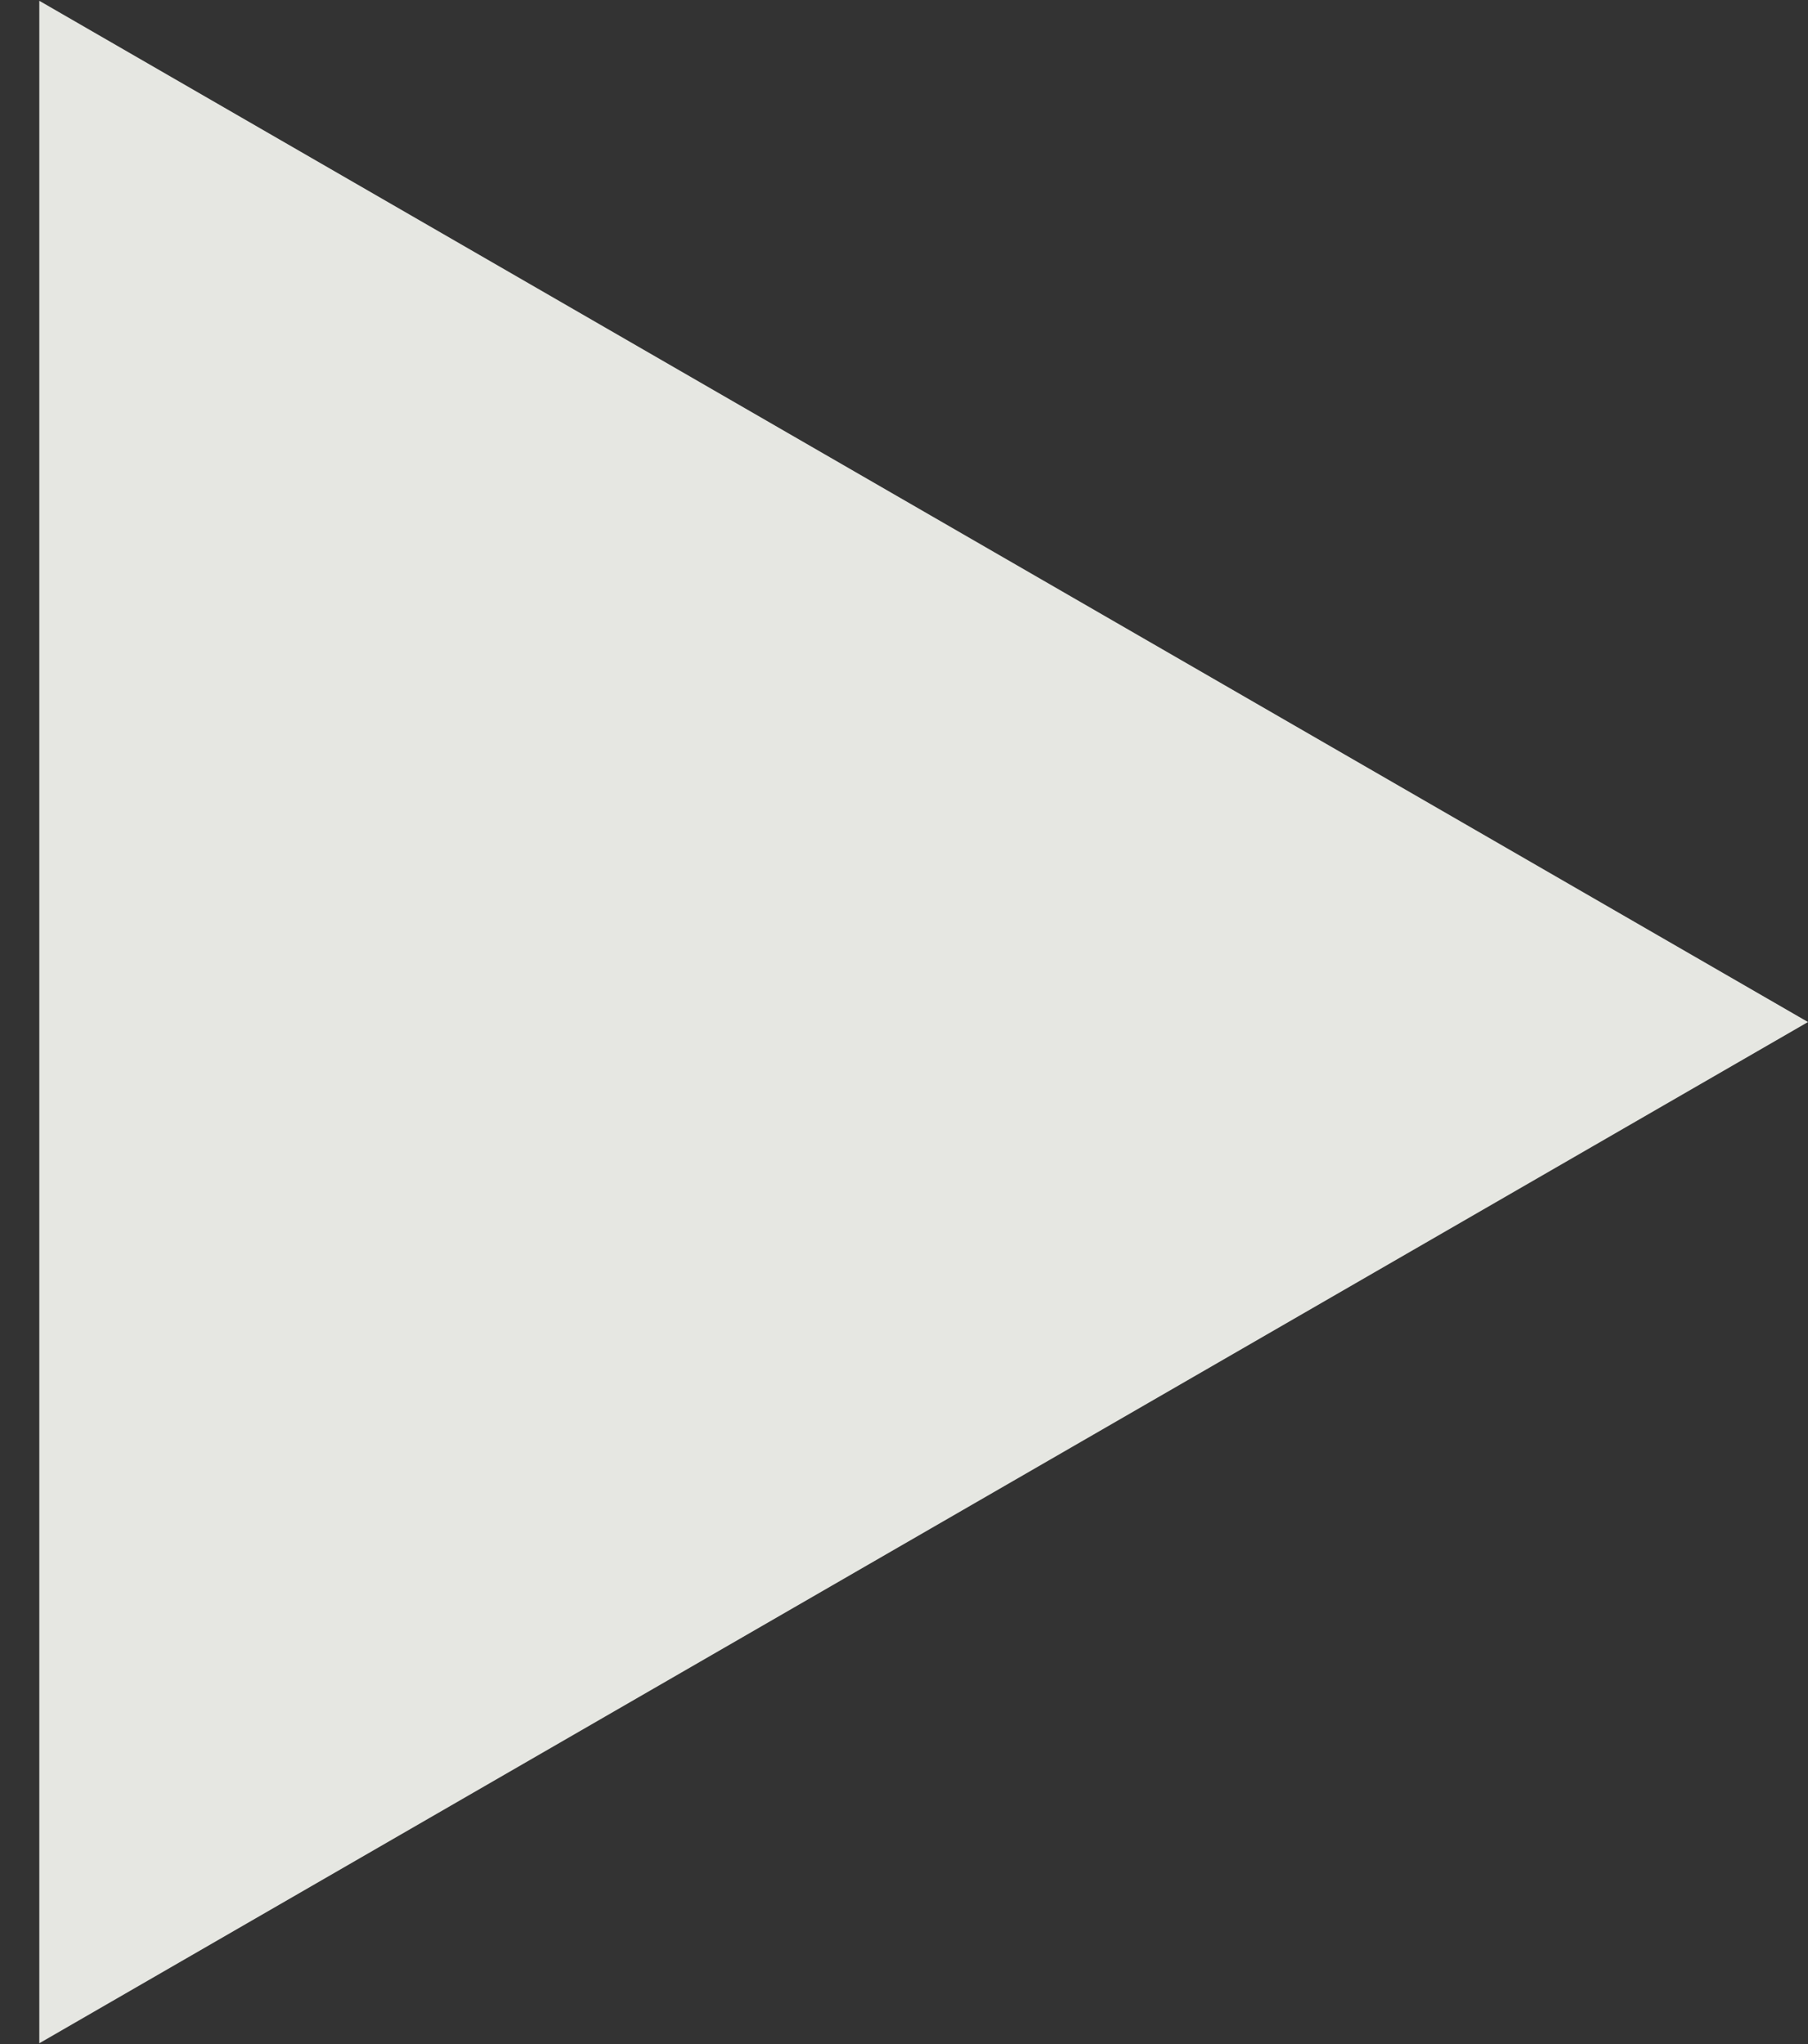 <svg width="23" height="26" viewBox="0 0 23 26" fill="none" xmlns="http://www.w3.org/2000/svg">
<rect x="0" y="0" width="23" height="26" fill="#333333" stroke="none"/>
<path opacity="0.9" d="M23 13L0.5 25.99L0.5 0.01L23 13Z" fill="#FAFBF5"/>
</svg>
